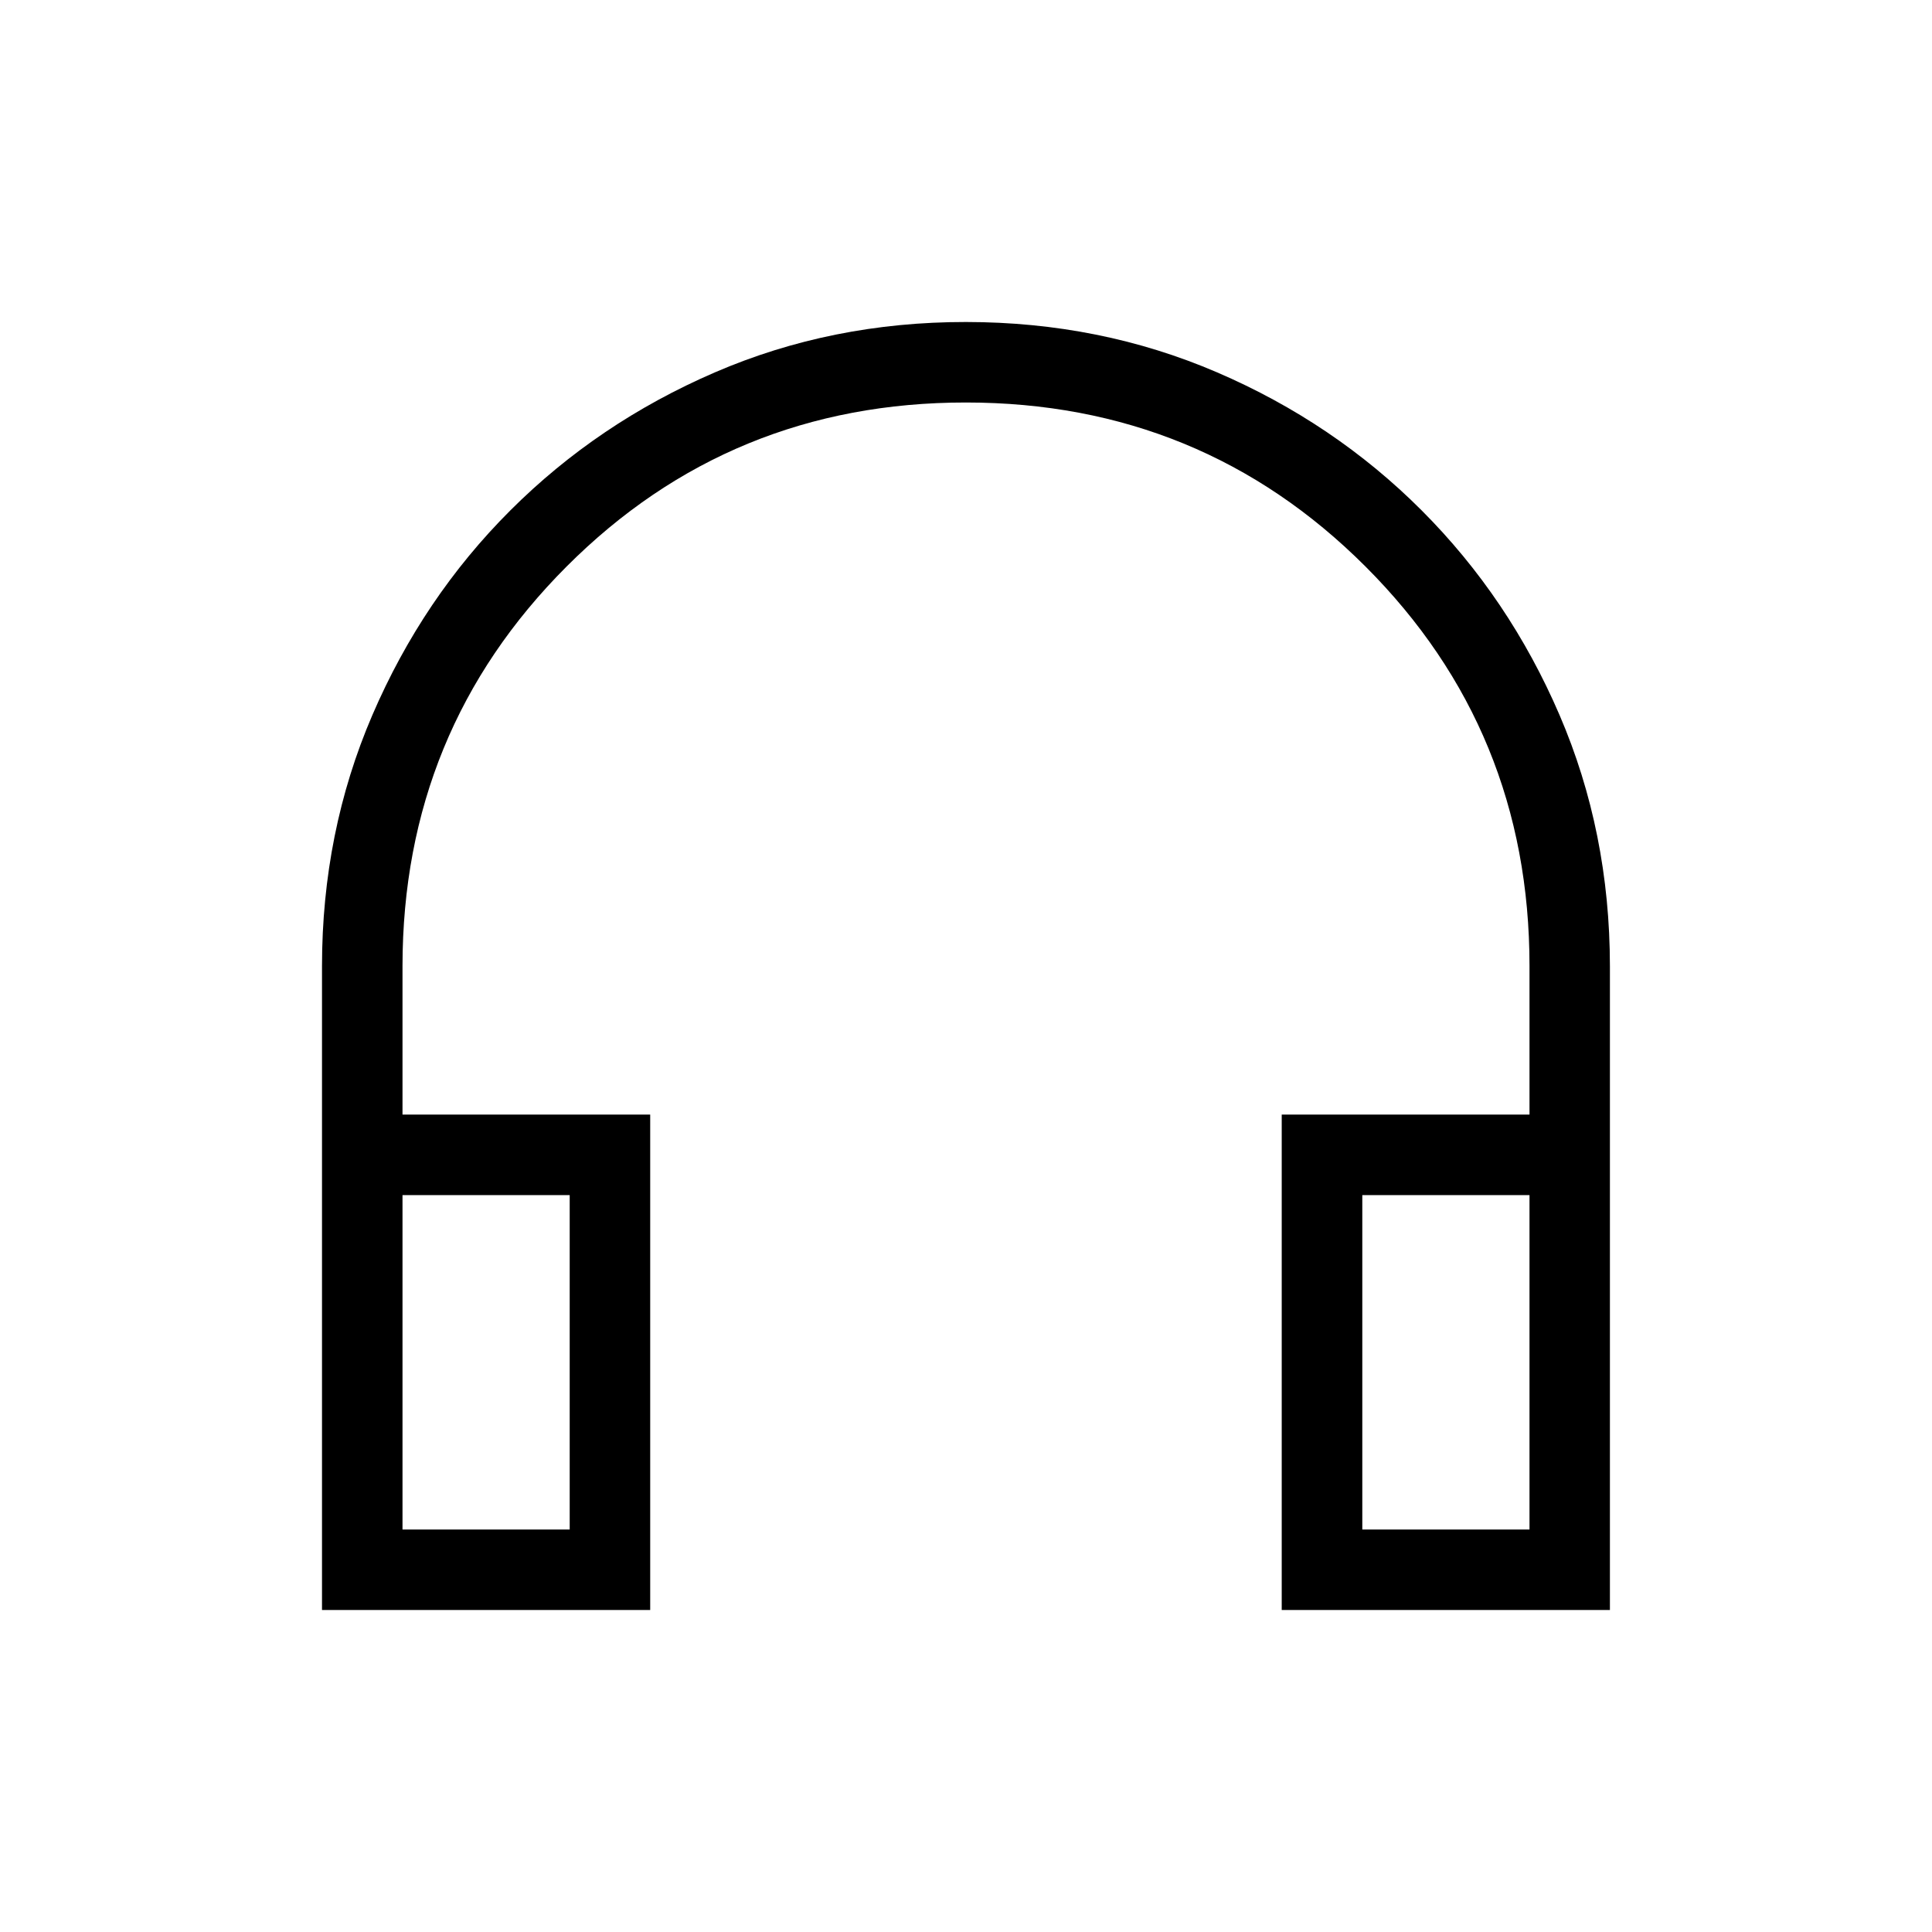 <svg xmlns="http://www.w3.org/2000/svg" width="32" height="32" viewBox="0 0 24 24"><path fill="currentColor" d="M8.077 20H4v-7.997q0-1.666.626-3.121T6.34 6.34t2.54-1.714T12 4t3.12.626t2.54 1.714t1.713 2.542t.626 3.121V20h-4.077v-6.154H19V12q0-2.925-2.037-4.962T12 5T7.038 7.038T5 12v1.846h3.077zm-1-5.154H5V19h2.077zm9.846 0V19H19v-4.154zm-9.846 0H5zm9.846 0H19z"/></svg>